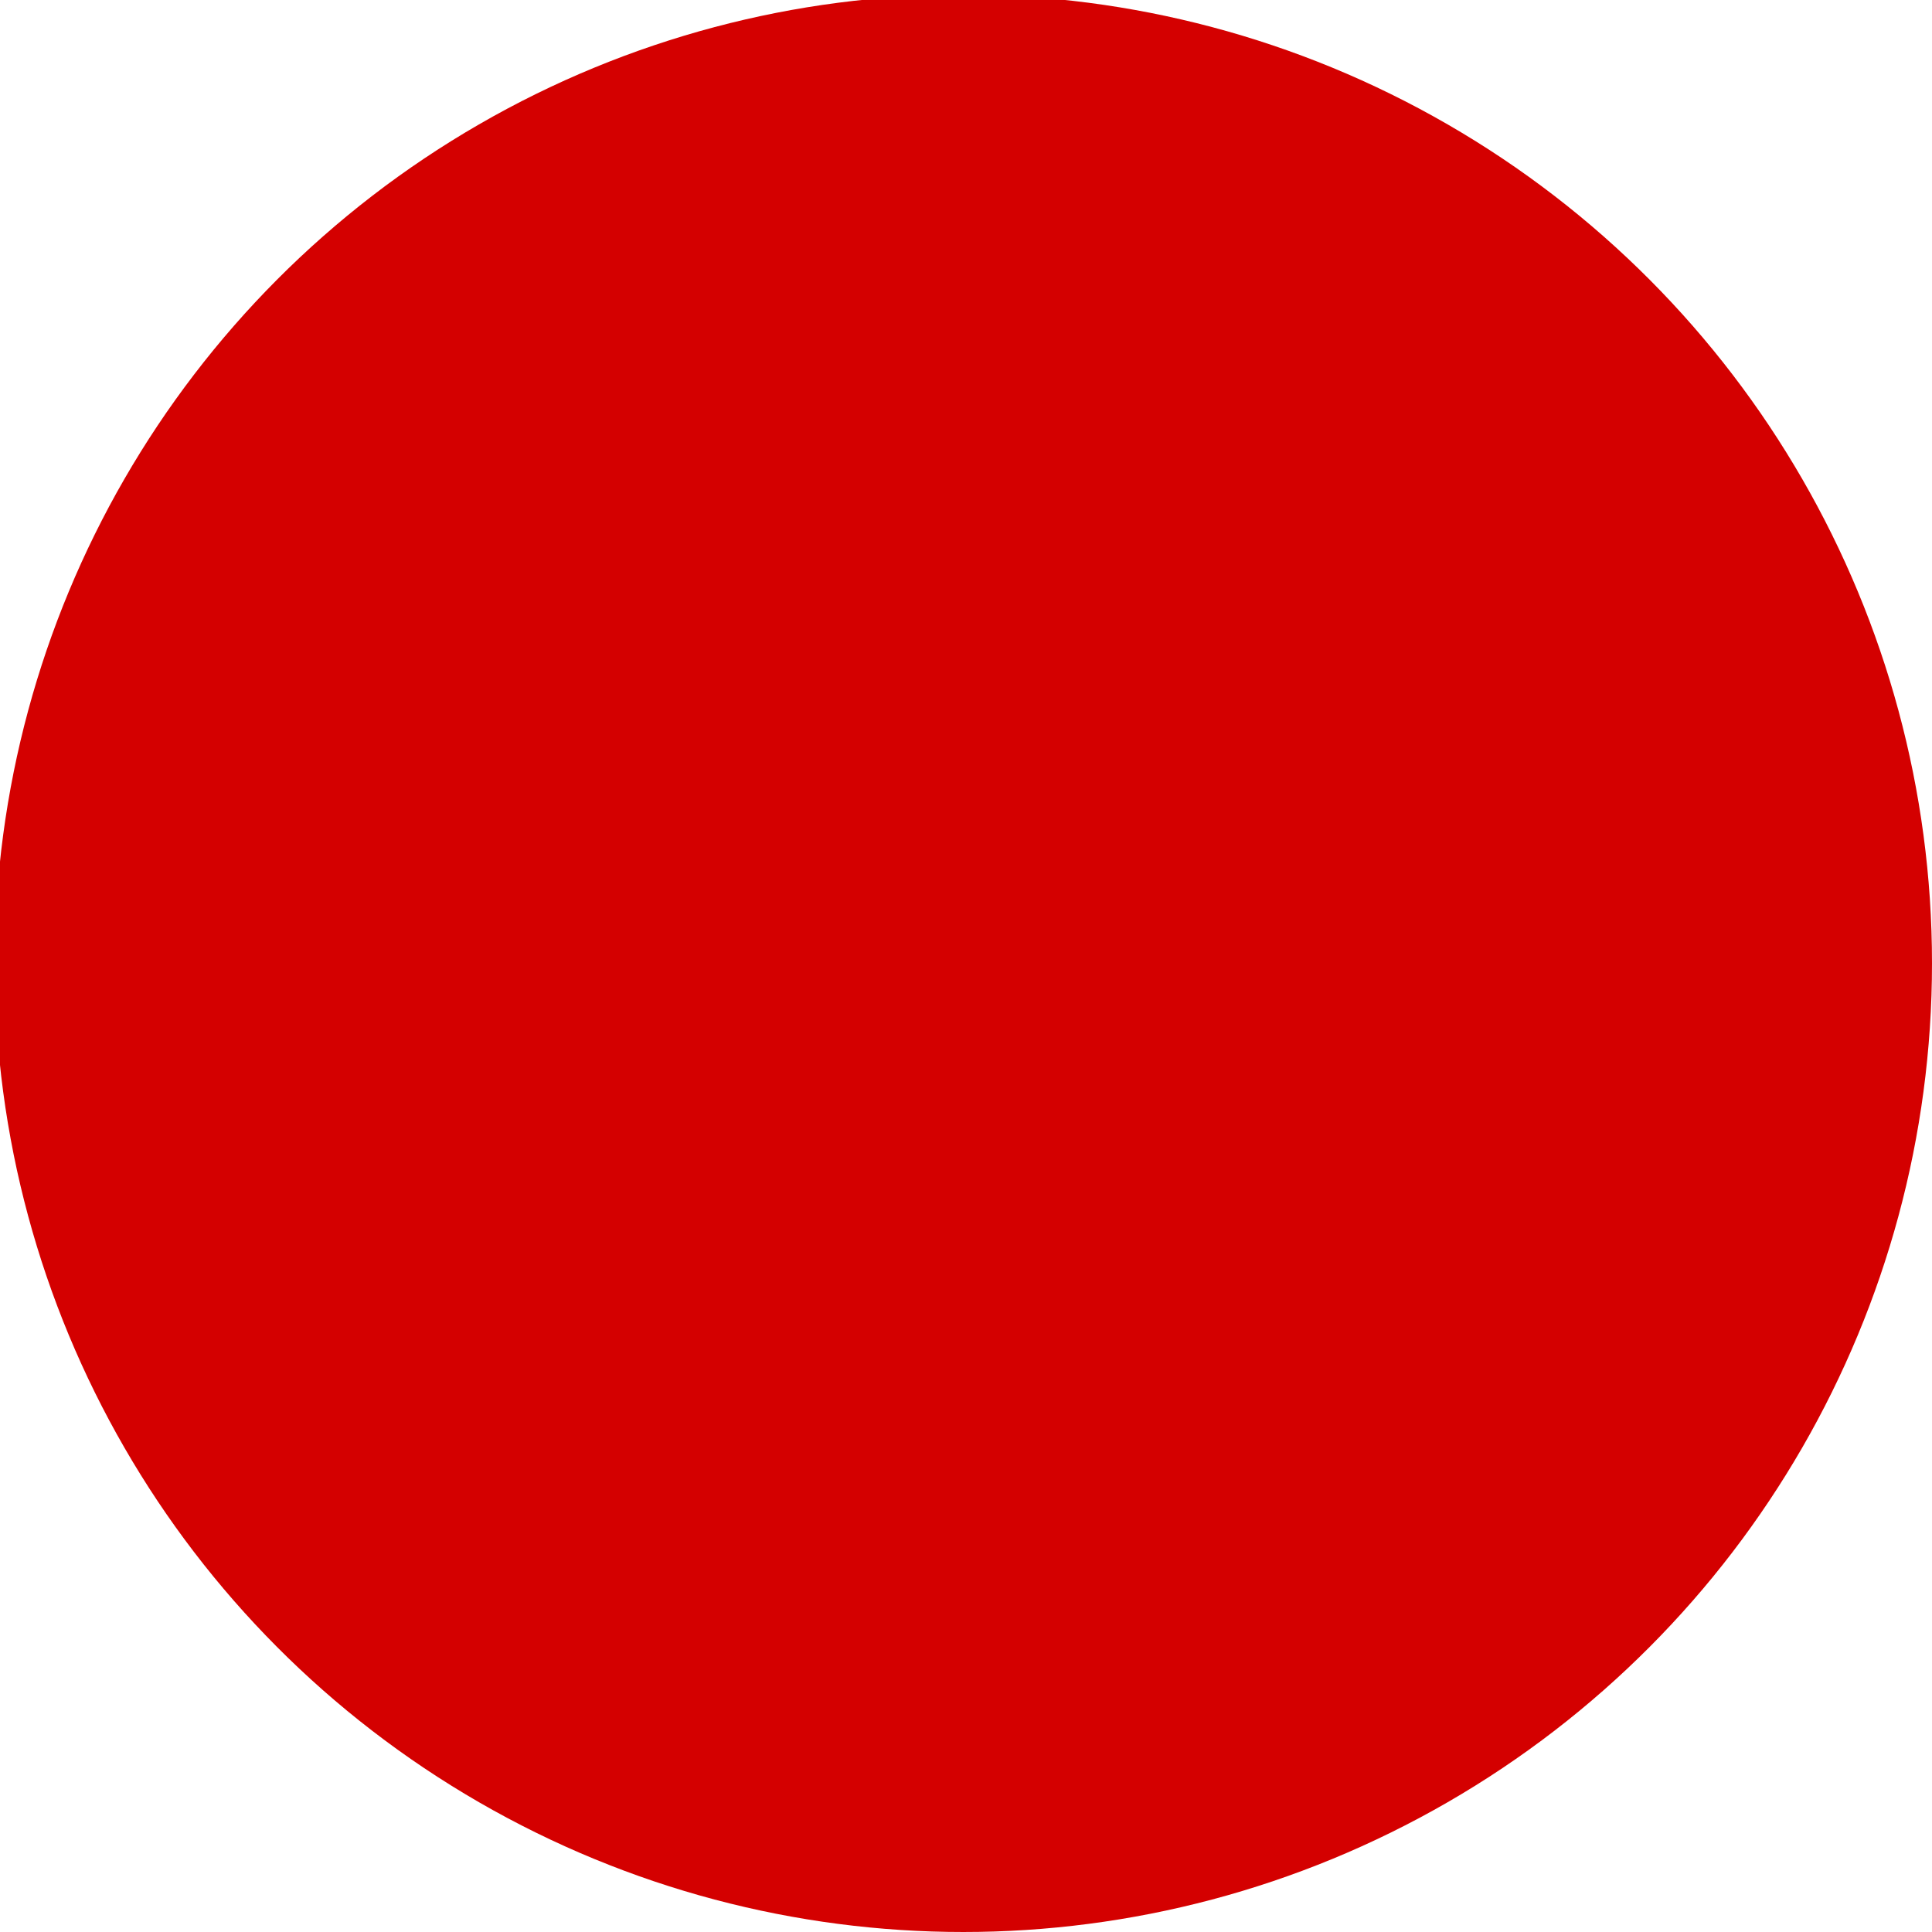 <?xml version="1.0" encoding="UTF-8" standalone="no"?>
<svg
   xmlns:dc="http://purl.org/dc/elements/1.1/"
   xmlns:cc="http://creativecommons.org/ns#"
   xmlns:rdf="http://www.w3.org/1999/02/22-rdf-syntax-ns#"
   xmlns:svg="http://www.w3.org/2000/svg"
   xmlns="http://www.w3.org/2000/svg"
   xmlns:sodipodi="http://sodipodi.sourceforge.net/DTD/sodipodi-0.dtd"
   xmlns:inkscape="http://www.inkscape.org/namespaces/inkscape"
   version="1.1"
   x="0px"
   y="0px"
   viewBox="0 0 60.847 60.847"
   xml:space="preserve"
   id="svg8"
   sodipodi:docname="website.svg"
   inkscape:version="0.92.5 (2060ec1f9f, 2020-04-08)"
   width="60.847"
   height="60.847"><defs
     id="defs12" /><sodipodi:namedview
     pagecolor="#ffffff"
     bordercolor="#666666"
     borderopacity="1"
     objecttolerance="10"
     gridtolerance="10"
     guidetolerance="10"
     inkscape:pageopacity="0"
     inkscape:pageshadow="2"
     inkscape:window-width="1951"
     inkscape:window-height="927"
     id="namedview10"
     showgrid="false"
     inkscape:zoom="2.95"
     inkscape:cx="-9.6677966"
     inkscape:cy="20.728814"
     inkscape:window-x="56"
     inkscape:window-y="27"
     inkscape:window-maximized="0"
     inkscape:current-layer="svg8" /><path
     d="m 30.424,3.39 c -14.923,0 -27.034,12.111 -27.034,27.034 0,14.923 12.111,27.034 27.034,27.034 14.923,0 27.034,-12.111 27.034,-27.034 0,-14.923 -12.111,-27.034 -27.034,-27.034 z M 7.066,30.424 c 0,-2.595 0.433,-5.082 1.298,-7.461 2.487,0.541 5.191,1.081 7.894,1.406 -0.216,1.946 -0.324,4.001 -0.324,6.056 0,2.812 0.216,5.515 0.649,8.11 C 13.555,38.101 10.635,37.453 8.04,36.696 7.283,34.641 7.066,32.586 7.066,30.424 Z m 12.327,0 c 0,-1.946 0.108,-3.893 0.324,-5.731 2.92,0.324 5.839,0.433 8.867,0.541 v 14.382 c -2.92,-0.108 -5.731,-0.324 -8.435,-0.649 -0.433,-2.595 -0.757,-5.515 -0.757,-8.543 z M 32.262,7.391 c 3.677,1.406 6.813,6.813 8.326,13.949 -2.703,0.216 -5.515,0.324 -8.326,0.324 z m -3.568,0 V 21.665 c -2.812,-0.108 -5.623,-0.216 -8.326,-0.433 1.514,-7.137 4.65,-12.544 8.326,-13.841 z m 0,35.793 V 53.457 c -3.136,-1.189 -5.839,-5.191 -7.461,-10.814 2.379,0.324 4.866,0.541 7.461,0.541 z M 32.262,53.457 V 43.292 c 0.324,0 0.649,0 0.865,0 2.163,0 4.325,-0.108 6.488,-0.216 -1.622,5.407 -4.325,9.3 -7.353,10.381 z m 0.865,-13.733 c -0.324,0 -0.649,0 -0.865,0 V 25.341 c 3.028,0 5.947,-0.108 8.867,-0.433 0.216,1.73 0.324,3.568 0.324,5.515 0,3.136 -0.324,6.272 -0.865,9.083 -2.487,0.108 -4.974,0.216 -7.461,0.216 z M 44.698,24.584 c 2.812,-0.324 5.515,-0.757 8.002,-1.298 0.757,2.271 1.081,4.65 1.081,7.137 0,2.703 -0.433,5.191 -1.298,7.569 -2.595,0.541 -5.407,0.865 -8.326,1.189 0.541,-2.703 0.757,-5.623 0.757,-8.759 0.108,-2.055 0,-4.001 -0.216,-5.839 z m 6.596,-4.65 c -2.271,0.433 -4.65,0.757 -7.245,1.081 -0.973,-4.974 -2.703,-9.192 -4.974,-12.327 5.407,2.163 9.732,6.164 12.219,11.246 z M 21.665,8.688 C 19.502,11.716 17.772,15.825 16.799,20.8 14.312,20.475 11.933,20.043 9.77,19.61 12.257,14.636 16.474,10.851 21.665,8.688 Z M 9.445,40.805 c 2.487,0.541 5.082,1.081 7.786,1.406 0.973,3.893 2.487,7.353 4.434,9.84 C 16.366,49.996 12.041,45.887 9.445,40.805 Z M 39.183,52.159 C 40.913,49.78 42.427,46.536 43.4,42.859 c 2.487,-0.216 4.974,-0.541 7.353,-0.865 -2.595,4.542 -6.596,8.11 -11.571,10.165 z"
     id="path2"
     style="fill:#000000;stroke-width:1.081"
     inkscape:connector-curvature="0" /><circle
     style="fill:#d40000"
     id="path16"
     cx="30.339"
     cy="30.339"
     r="30.508" /></svg>